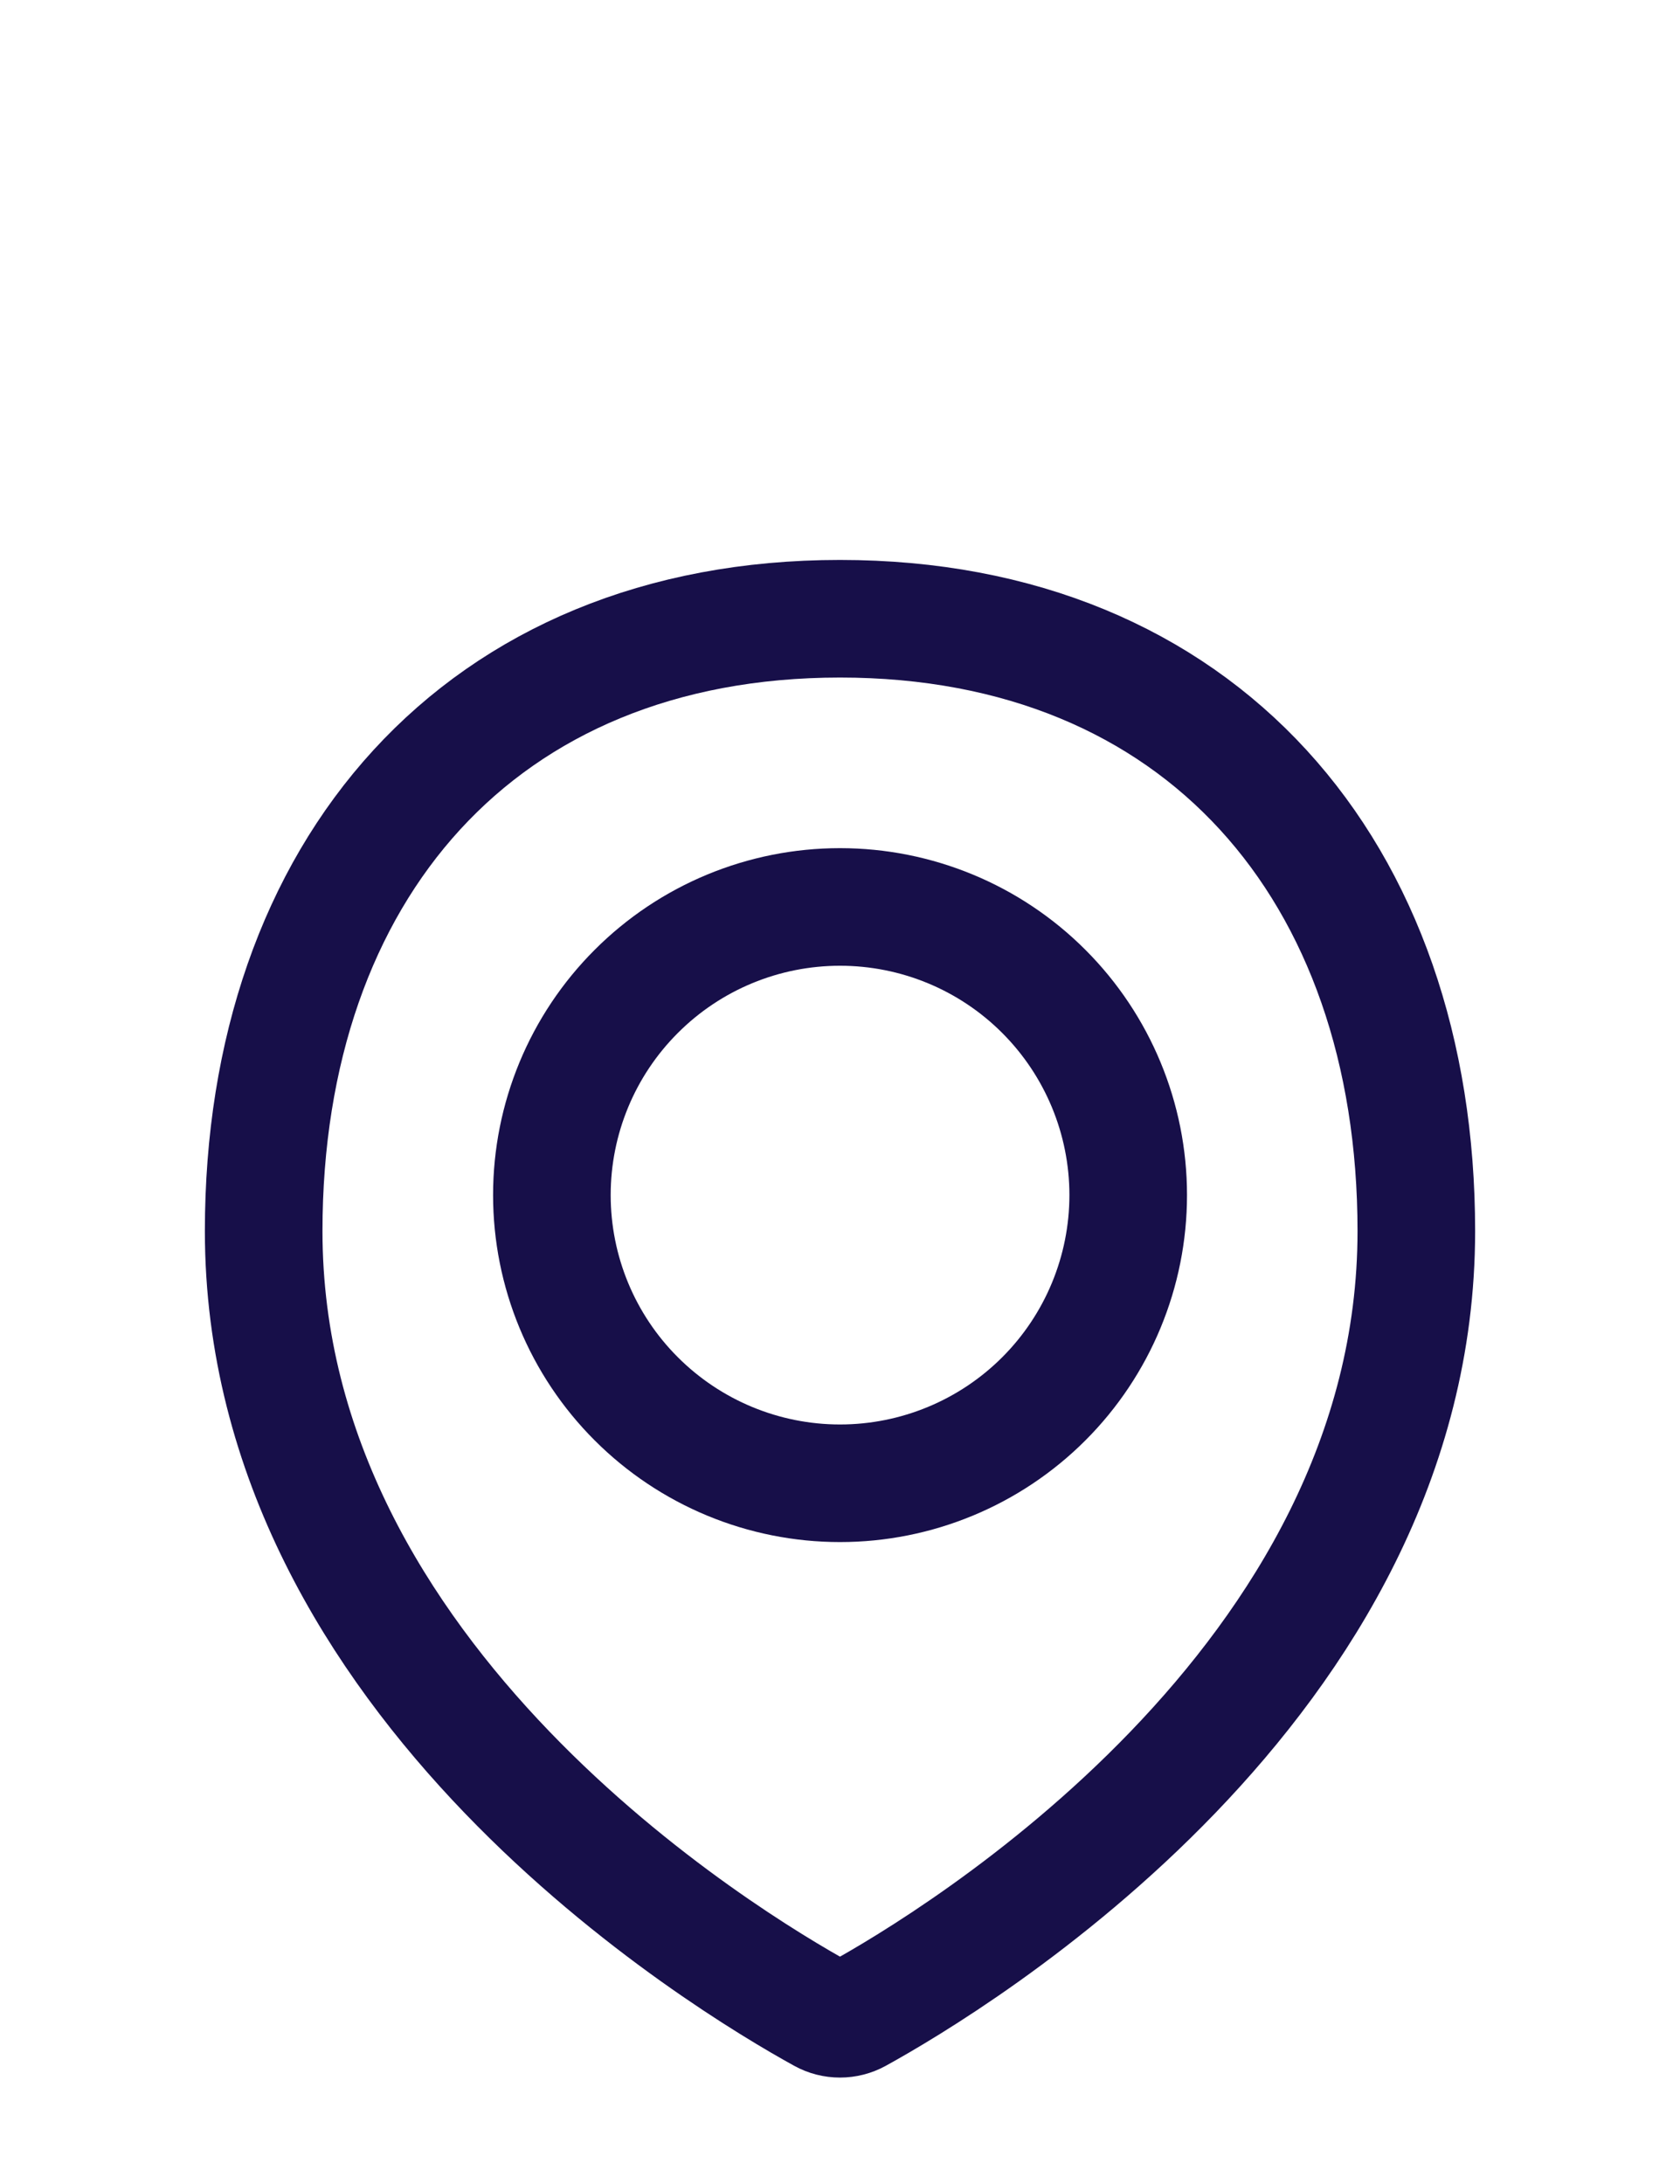 <svg width="20" height="26" viewBox="0 0 20 26" fill="none" xmlns="http://www.w3.org/2000/svg">
<path d="M16.861 14.656C16.861 20.035 11.352 23.349 10.207 23.98C10.143 24.015 10.072 24.033 10 24.033C9.927 24.033 9.856 24.015 9.793 23.98C8.647 23.349 3.139 20.035 3.139 14.656C3.139 10.368 5.712 7.366 10 7.366C14.288 7.366 16.861 10.368 16.861 14.656Z" stroke="#170F49" stroke-width="1.4" stroke-linecap="round" stroke-linejoin="round"/>
<path d="M6.57 14.227C6.57 15.137 6.931 16.01 7.575 16.653C8.218 17.296 9.09 17.658 10 17.658C10.91 17.658 11.783 17.296 12.426 16.653C13.069 16.01 13.431 15.137 13.431 14.227C13.431 13.318 13.069 12.445 12.426 11.802C11.783 11.158 10.91 10.797 10 10.797C9.09 10.797 8.218 11.158 7.575 11.802C6.931 12.445 6.57 13.318 6.57 14.227V14.227Z" stroke="#170F49" stroke-width="1.4" stroke-linecap="round" stroke-linejoin="round"/>
</svg>
